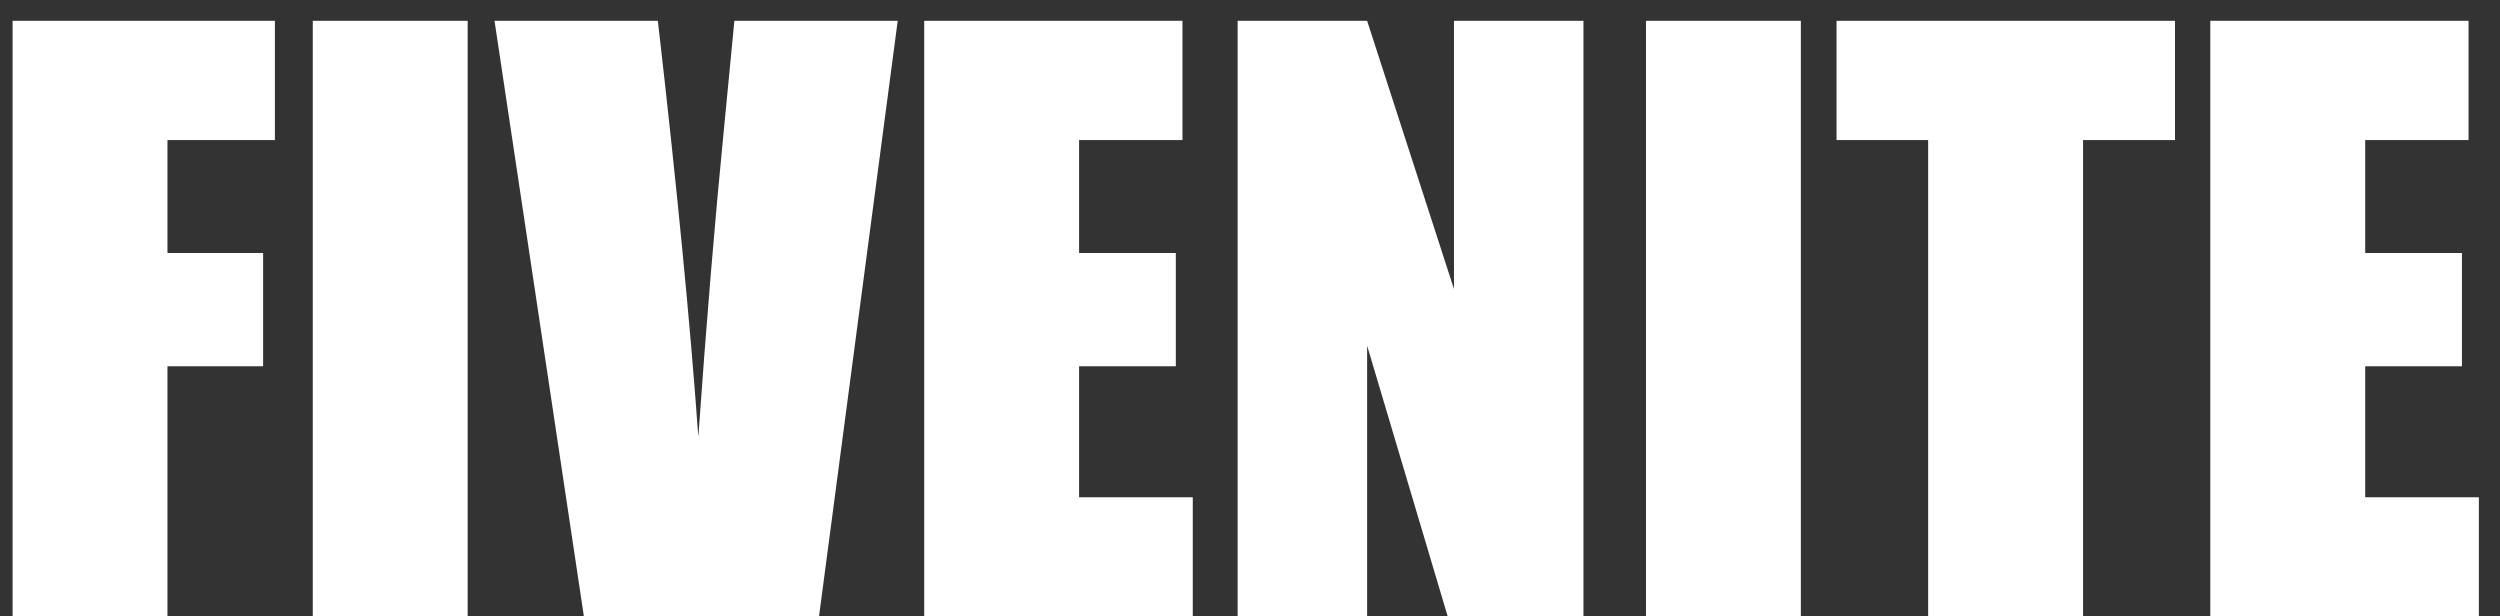 <svg width="73" height="18" viewBox="0 0 73 18" fill="none" xmlns="http://www.w3.org/2000/svg">
<rect x="0" y="0" width="73" height="18" fill="#333333" stroke="none"/>
<path d="M0.368 0.608H8.027V4.089H4.89V7.387H7.683V10.695H4.89V18H0.368V0.608ZM13.656 0.608V18H9.133V0.608H13.656ZM26.213 0.608L23.915 18H17.05L14.44 0.608H19.209C19.761 5.399 20.155 9.449 20.391 12.758C20.627 9.413 20.875 6.441 21.132 3.842L21.444 0.608H26.213ZM26.987 0.608H34.528V4.089H31.509V7.387H34.334V10.695H31.509V14.52H34.829V18H26.987V0.608ZM46.237 0.608V18H42.273L39.92 10.094V18H36.139V0.608H39.92L42.456 8.439V0.608H46.237ZM52.585 0.608V18H48.063V0.608H52.585ZM63.51 0.608V4.089H60.825V18H56.302V4.089H53.627V0.608H63.51ZM64.541 0.608H72.082V4.089H69.064V7.387H71.889V10.695H69.064V14.52H72.383V18H64.541V0.608Z" fill="white"/>
</svg>
